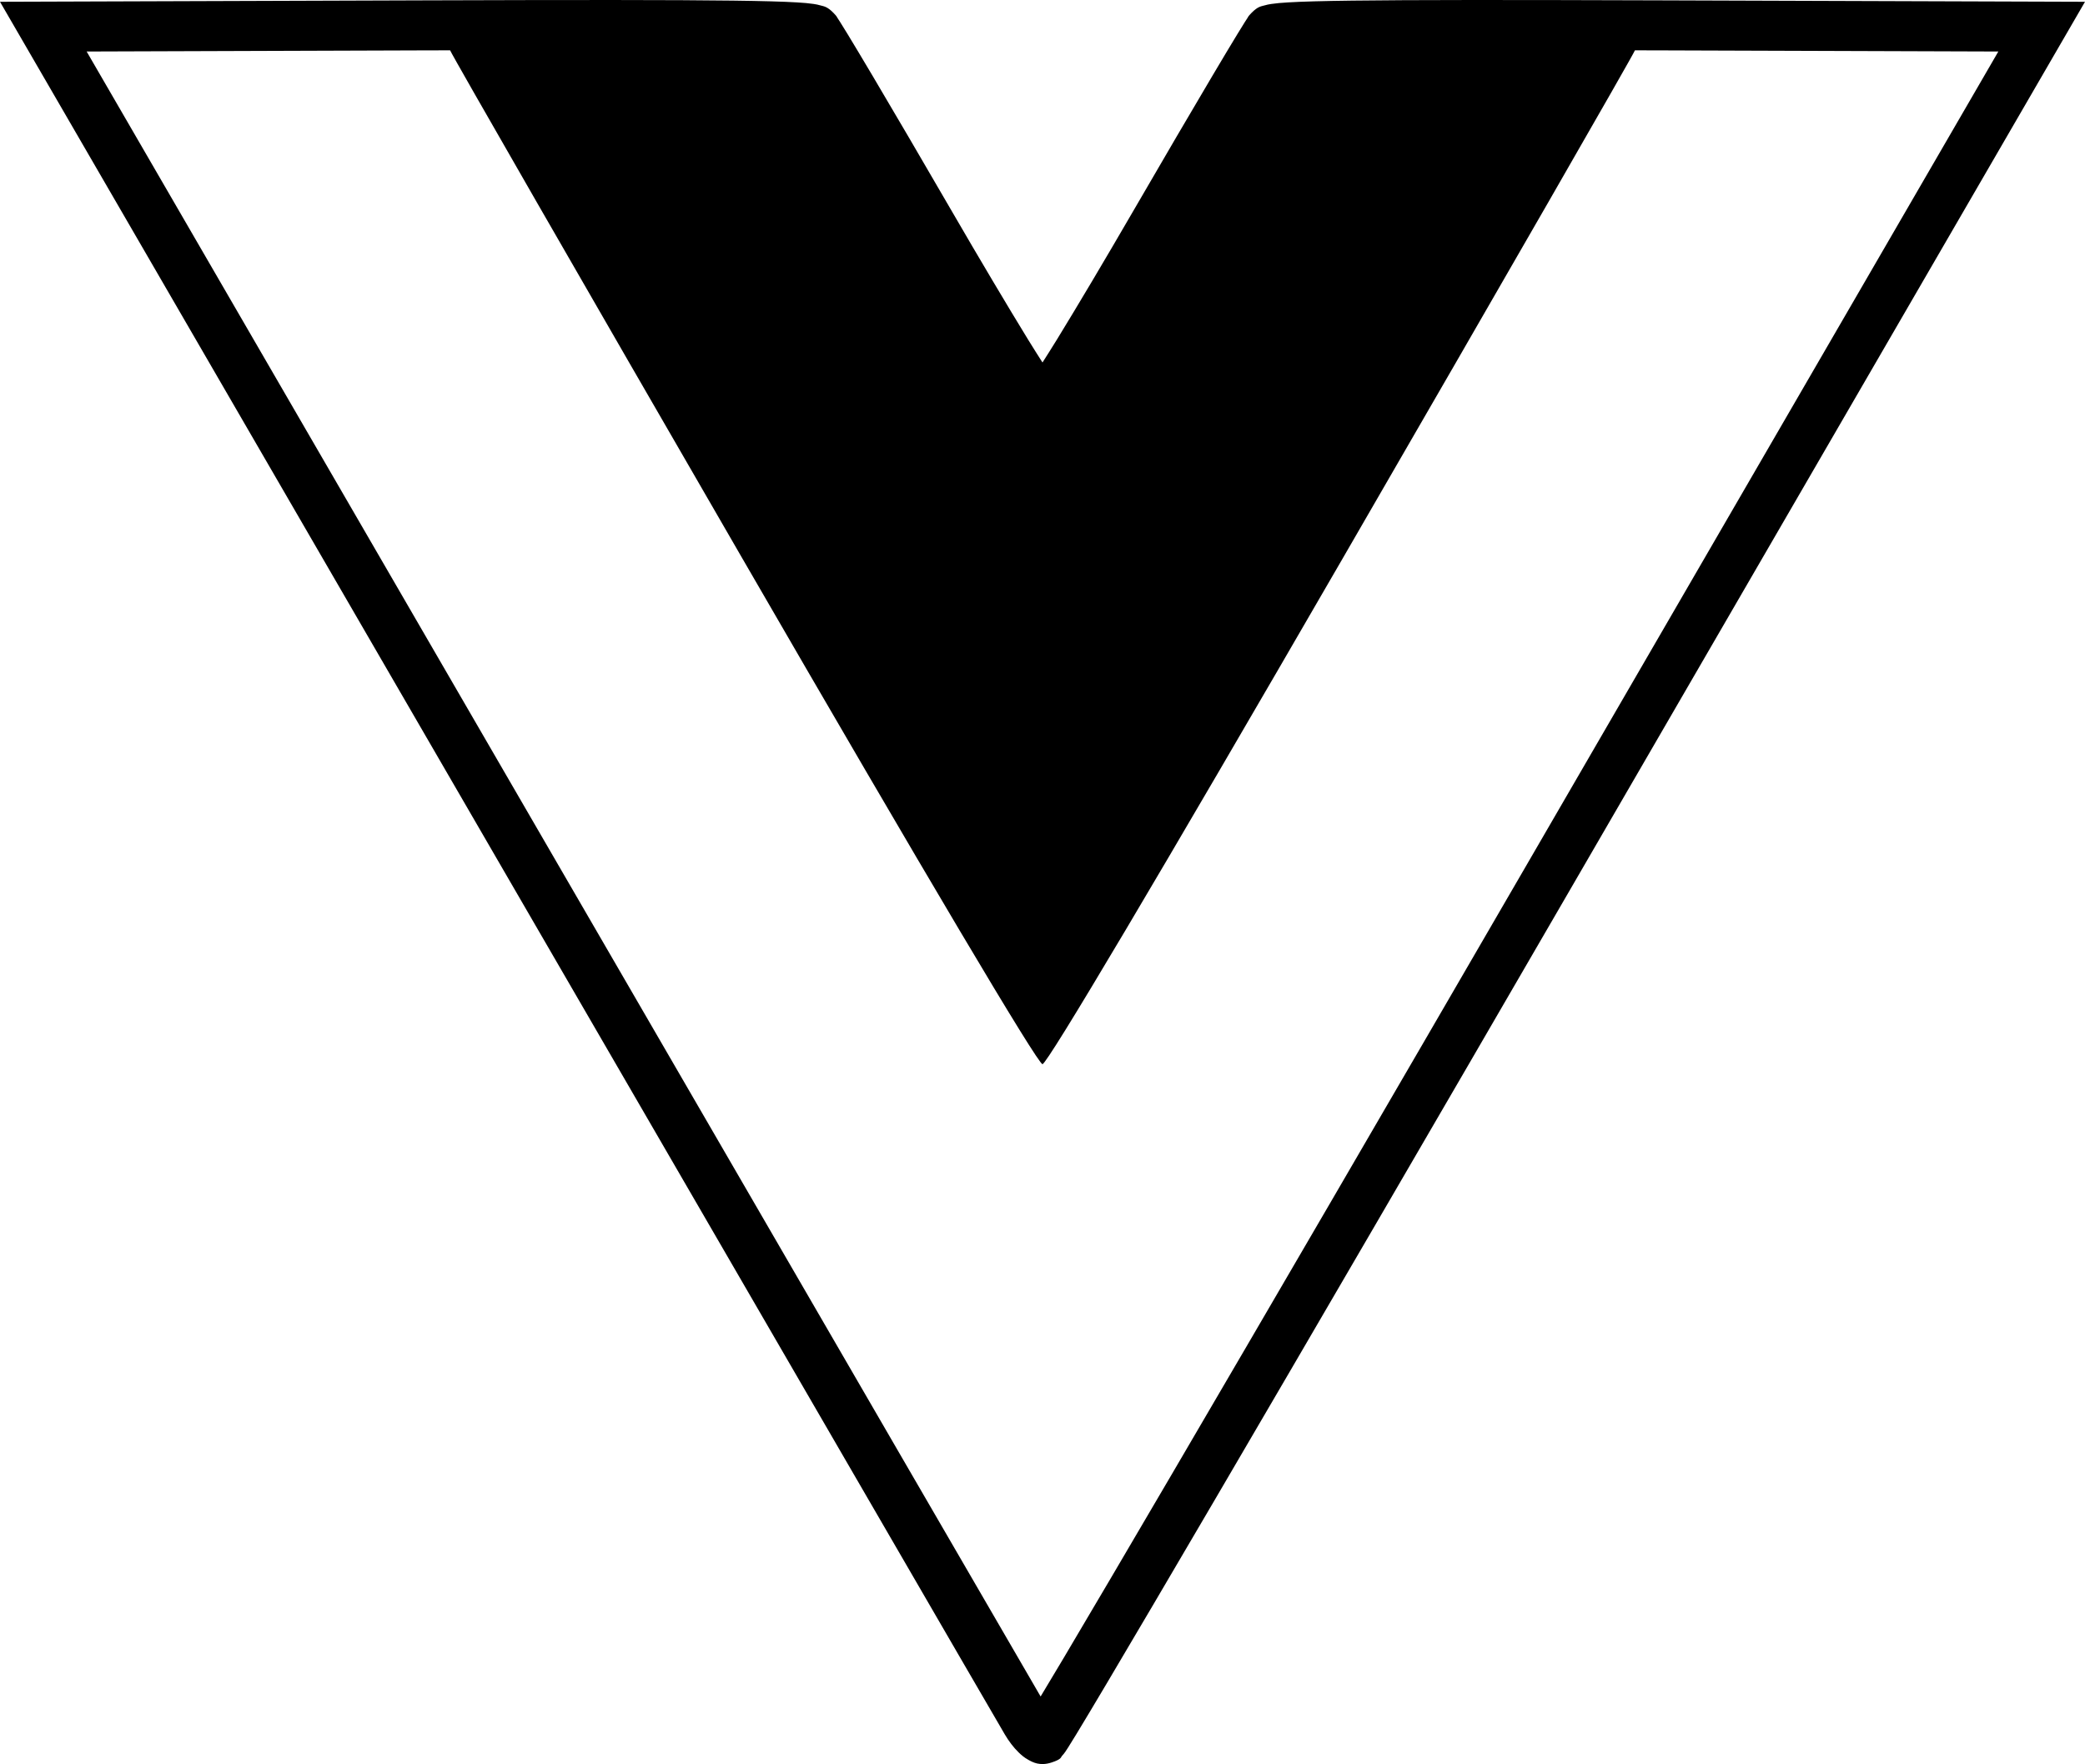 <?xml version="1.0" encoding="UTF-8" standalone="no"?>
<svg
   xmlns:dc="http://purl.org/dc/elements/1.1/"
   xmlns:cc="http://creativecommons.org/ns#"
   xmlns:rdf="http://www.w3.org/1999/02/22-rdf-syntax-ns#"
   xmlns:svg="http://www.w3.org/2000/svg"
   xmlns="http://www.w3.org/2000/svg"
   id="svg3378"
   version="1.1"
   width="416.836"
   height="352.653"
   viewBox="0 0 416.836 352.653">
  <defs
     id="defs3382" />
  <g
     id="g3388"
     transform="translate(8.416,35.826)">
    <path
       id="path3392"
       transform="translate(-8.416,-35.826)"
       d="M 122.764 0.002 C 112.701 -0.005 100.341 0.02 85.23 0.07 L 0 0.355 L 101.463 175.354 C 128.173 221.422 152.71 263.731 170.725 294.785 C 188.739 325.839 199.935 345.136 200.881 346.729 C 201.702 348.111 202.591 349.295 203.65 350.328 C 204.18 350.845 204.73 351.333 205.59 351.811 C 206.45 352.289 207.875 353.097 210.203 352.352 L 210.203 352.35 C 212.28 351.685 212.083 351.265 212.291 351.051 C 212.499 350.836 212.586 350.723 212.664 350.625 C 212.82 350.428 212.899 350.312 212.986 350.186 C 213.161 349.932 213.329 349.673 213.537 349.346 C 213.954 348.691 214.51 347.79 215.223 346.619 C 216.647 344.277 218.686 340.872 221.281 336.5 C 226.472 327.757 233.888 315.156 242.986 299.625 C 261.183 268.562 286.106 225.779 313.369 178.768 L 416.836 0.355 L 331.604 0.07 C 301.381 -0.031 282.165 -0.029 270.318 0.123 C 264.395 0.199 260.328 0.311 257.549 0.477 C 256.159 0.559 255.106 0.649 254.17 0.791 C 253.702 0.862 253.268 0.939 252.721 1.102 C 252.173 1.265 251.475 1.268 250.193 2.588 C 249.448 3.356 249.566 3.348 249.404 3.586 C 249.243 3.824 249.075 4.084 248.877 4.396 C 248.48 5.022 247.971 5.847 247.344 6.877 C 246.09 8.936 244.376 11.798 242.314 15.275 C 238.192 22.229 232.684 31.632 226.775 41.818 C 220.891 51.964 215.402 61.189 211.322 67.844 C 210.116 69.811 209.346 70.996 208.416 72.465 C 207.486 70.996 206.716 69.811 205.51 67.844 C 201.43 61.189 195.941 51.964 190.057 41.818 C 184.148 31.632 178.64 22.229 174.518 15.275 C 172.456 11.798 170.742 8.936 169.488 6.877 C 168.861 5.847 168.352 5.022 167.955 4.396 C 167.757 4.084 167.589 3.824 167.428 3.586 C 167.266 3.348 167.384 3.356 166.639 2.588 C 165.357 1.268 164.659 1.265 164.111 1.102 C 163.564 0.939 163.13 0.862 162.662 0.791 C 161.726 0.649 160.673 0.559 159.283 0.477 C 156.504 0.311 152.437 0.199 146.514 0.123 C 140.59 0.047 132.826 0.009 122.764 0.002 z M 89.988 10.061 C 90.379 11.071 116.482 56.454 148.416 111.641 C 185.011 174.883 207.478 212.737 208.416 212.736 C 209.353 212.735 231.877 174.792 268.416 111.664 C 300.397 56.412 326.542 10.955 326.857 10.061 C 328.67 10.066 329.672 10.064 331.57 10.07 L 399.51 10.297 L 304.719 173.752 C 277.461 220.753 252.543 263.526 234.357 294.57 C 225.265 310.092 217.854 322.683 212.682 331.395 C 210.682 334.763 209.336 337.001 208.041 339.148 C 206.725 336.892 196.53 319.34 179.375 289.768 C 161.361 258.715 136.825 216.406 110.115 170.338 L 17.322 10.297 L 85.264 10.07 C 87.167 10.064 88.172 10.066 89.988 10.061 z "
       style="color:#000000;font-style:normal;font-variant:normal;font-weight:normal;font-stretch:normal;font-size:medium;line-height:normal;font-family:sans-serif;text-indent:0;text-align:start;text-decoration:none;text-decoration-line:none;text-decoration-style:solid;text-decoration-color:#000000;letter-spacing:normal;word-spacing:normal;text-transform:none;direction:ltr;block-progression:tb;writing-mode:lr-tb;baseline-shift:baseline;text-anchor:start;white-space:normal;clip-rule:nonzero;display:inline;overflow:visible;visibility:visible;opacity:1;isolation:auto;mix-blend-mode:normal;color-interpolation:sRGB;color-interpolation-filters:linearRGB;solid-color:#000000;solid-opacity:1;fill:#000000;fill-opacity:1;fill-rule:nonzero;stroke:none;stroke-width:10;stroke-linecap:butt;stroke-linejoin:miter;stroke-miterlimit:4;stroke-dasharray:none;stroke-dashoffset:0;stroke-opacity:1;color-rendering:auto;image-rendering:auto;shape-rendering:auto;text-rendering:auto;enable-background:accumulate" />
  </g>
</svg>
